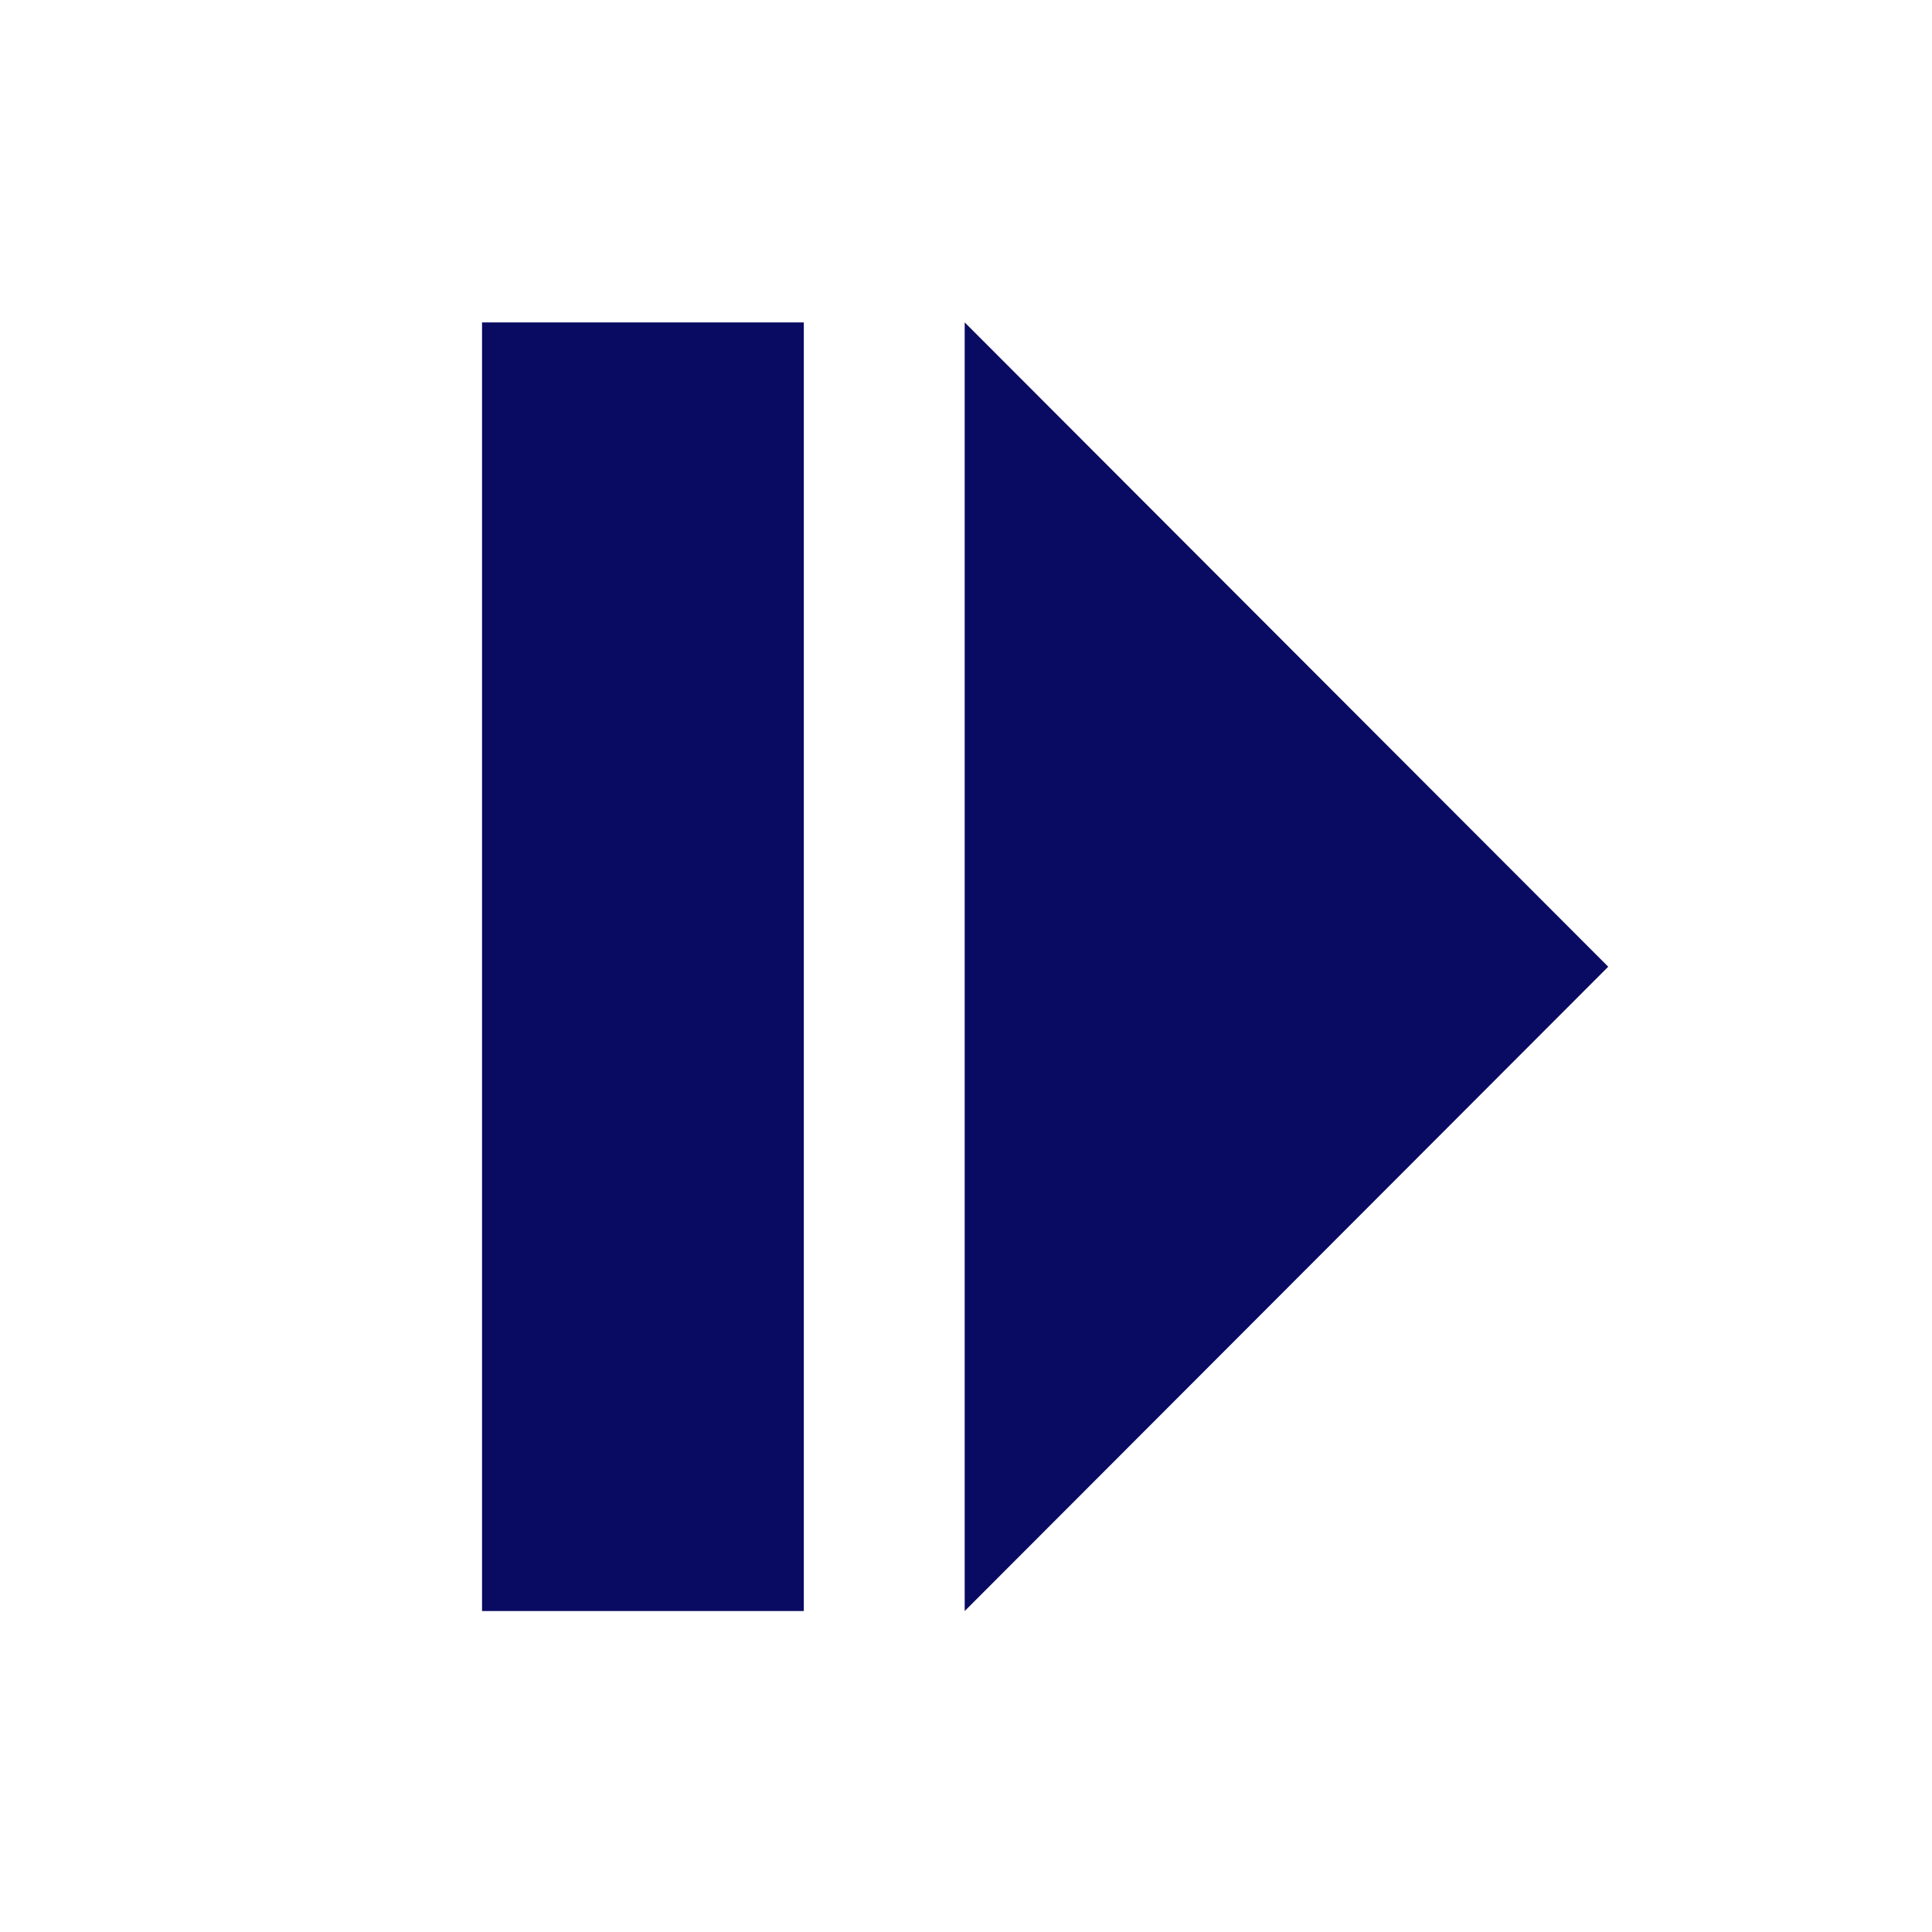 <?xml version="1.0" encoding="UTF-8" standalone="no"?>
<!DOCTYPE svg PUBLIC "-//W3C//DTD SVG 1.1//EN" "http://www.w3.org/Graphics/SVG/1.1/DTD/svg11.dtd">
<svg width="12px" height="12px" viewBox="0 0 12 12" version="1.1" xmlns="http://www.w3.org/2000/svg" xmlns:xlink="http://www.w3.org/1999/xlink" xml:space="preserve" xmlns:serif="http://www.serif.com/" style="fill-rule:evenodd;clip-rule:evenodd;stroke-linejoin:round;stroke-miterlimit:2;">
    <g id="Plan-de-travail1" serif:id="Plan de travail1" transform="matrix(1.714,0,0,1.5,-10.286,-7.5)">
        <rect x="6" y="5" width="7" height="8" style="fill:none;"/>
        <g transform="matrix(0.583,0,0,0.667,4.25,3)">
            <path d="M8,5L6,5L6,13L8,13L8,5ZM13,9L9,5L9,13L13,9Z" style="fill:rgb(9,10,97);"/>
        </g>
    </g>
</svg>
